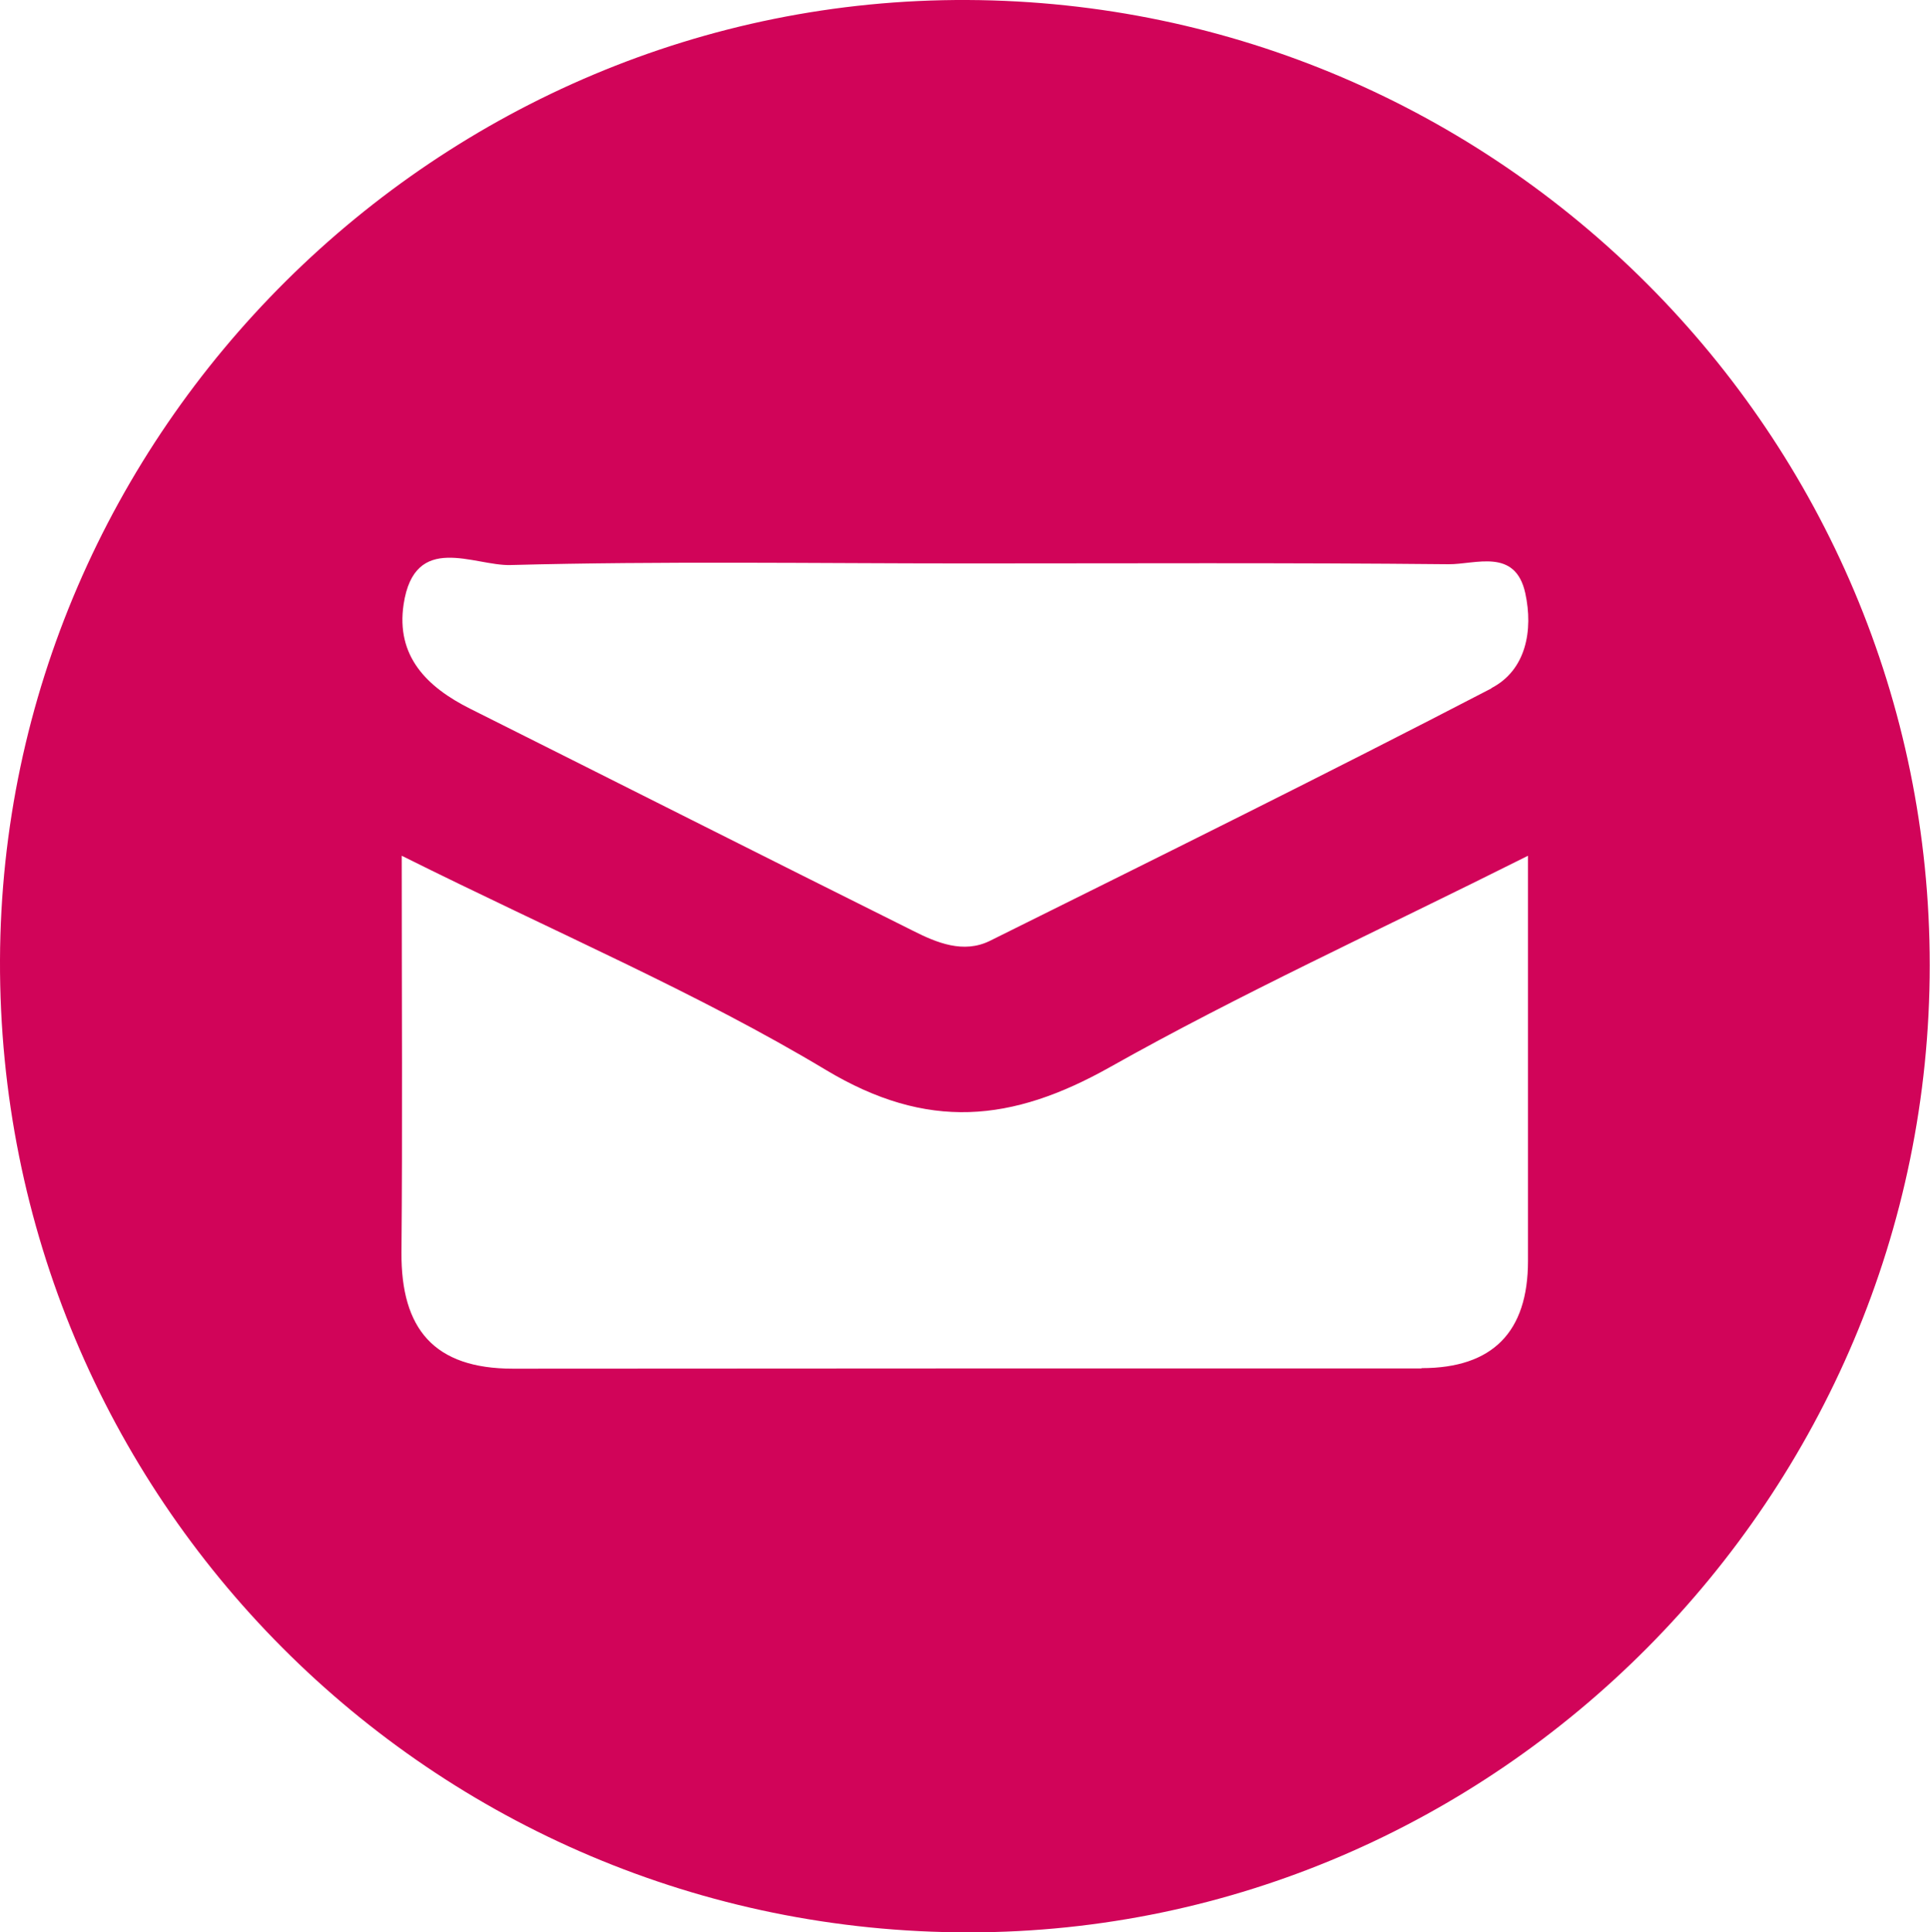 <?xml version="1.0" encoding="UTF-8"?>
<svg id="Layer_1" data-name="Layer 1" xmlns="http://www.w3.org/2000/svg" viewBox="0 0 71.82 71.92">
  <defs>
    <style>
      .cls-1 {
        fill: #d10459;
      }
    </style>
  </defs>
  <path class="cls-1" d="M36,0C16.33-.09,.07,16.05,0,35.73c-.07,20,16.08,36.2,36.06,36.19,19.64-.01,35.75-16.24,35.75-35.99C71.82,16.18,55.77,.09,36,0Zm16.9,50.93c-11.27,0-22.54,0-33.81,.01-2.94,0-4.17-1.48-4.15-4.33,.04-4.64,.01-9.28,.01-14.76,5.82,2.9,11,5.1,15.78,7.97,3.78,2.27,6.92,1.95,10.57-.1,4.85-2.73,9.93-5.05,15.56-7.87,0,5.56,0,10.32,0,15.08,0,2.64-1.31,3.99-3.96,3.99Zm2.6-25.31c-6.18,3.21-12.43,6.3-18.67,9.4-.98,.48-1.97,.07-2.86-.38-5.5-2.74-10.98-5.51-16.47-8.26-1.62-.81-2.77-1.96-2.48-3.89,.41-2.71,2.62-1.42,3.98-1.46,5.65-.15,11.3-.06,16.95-.06,5.98,0,11.97-.03,17.95,.03,1.01,.01,2.49-.62,2.86,1.08,.3,1.38,.03,2.86-1.26,3.53Z"/>
</svg>
